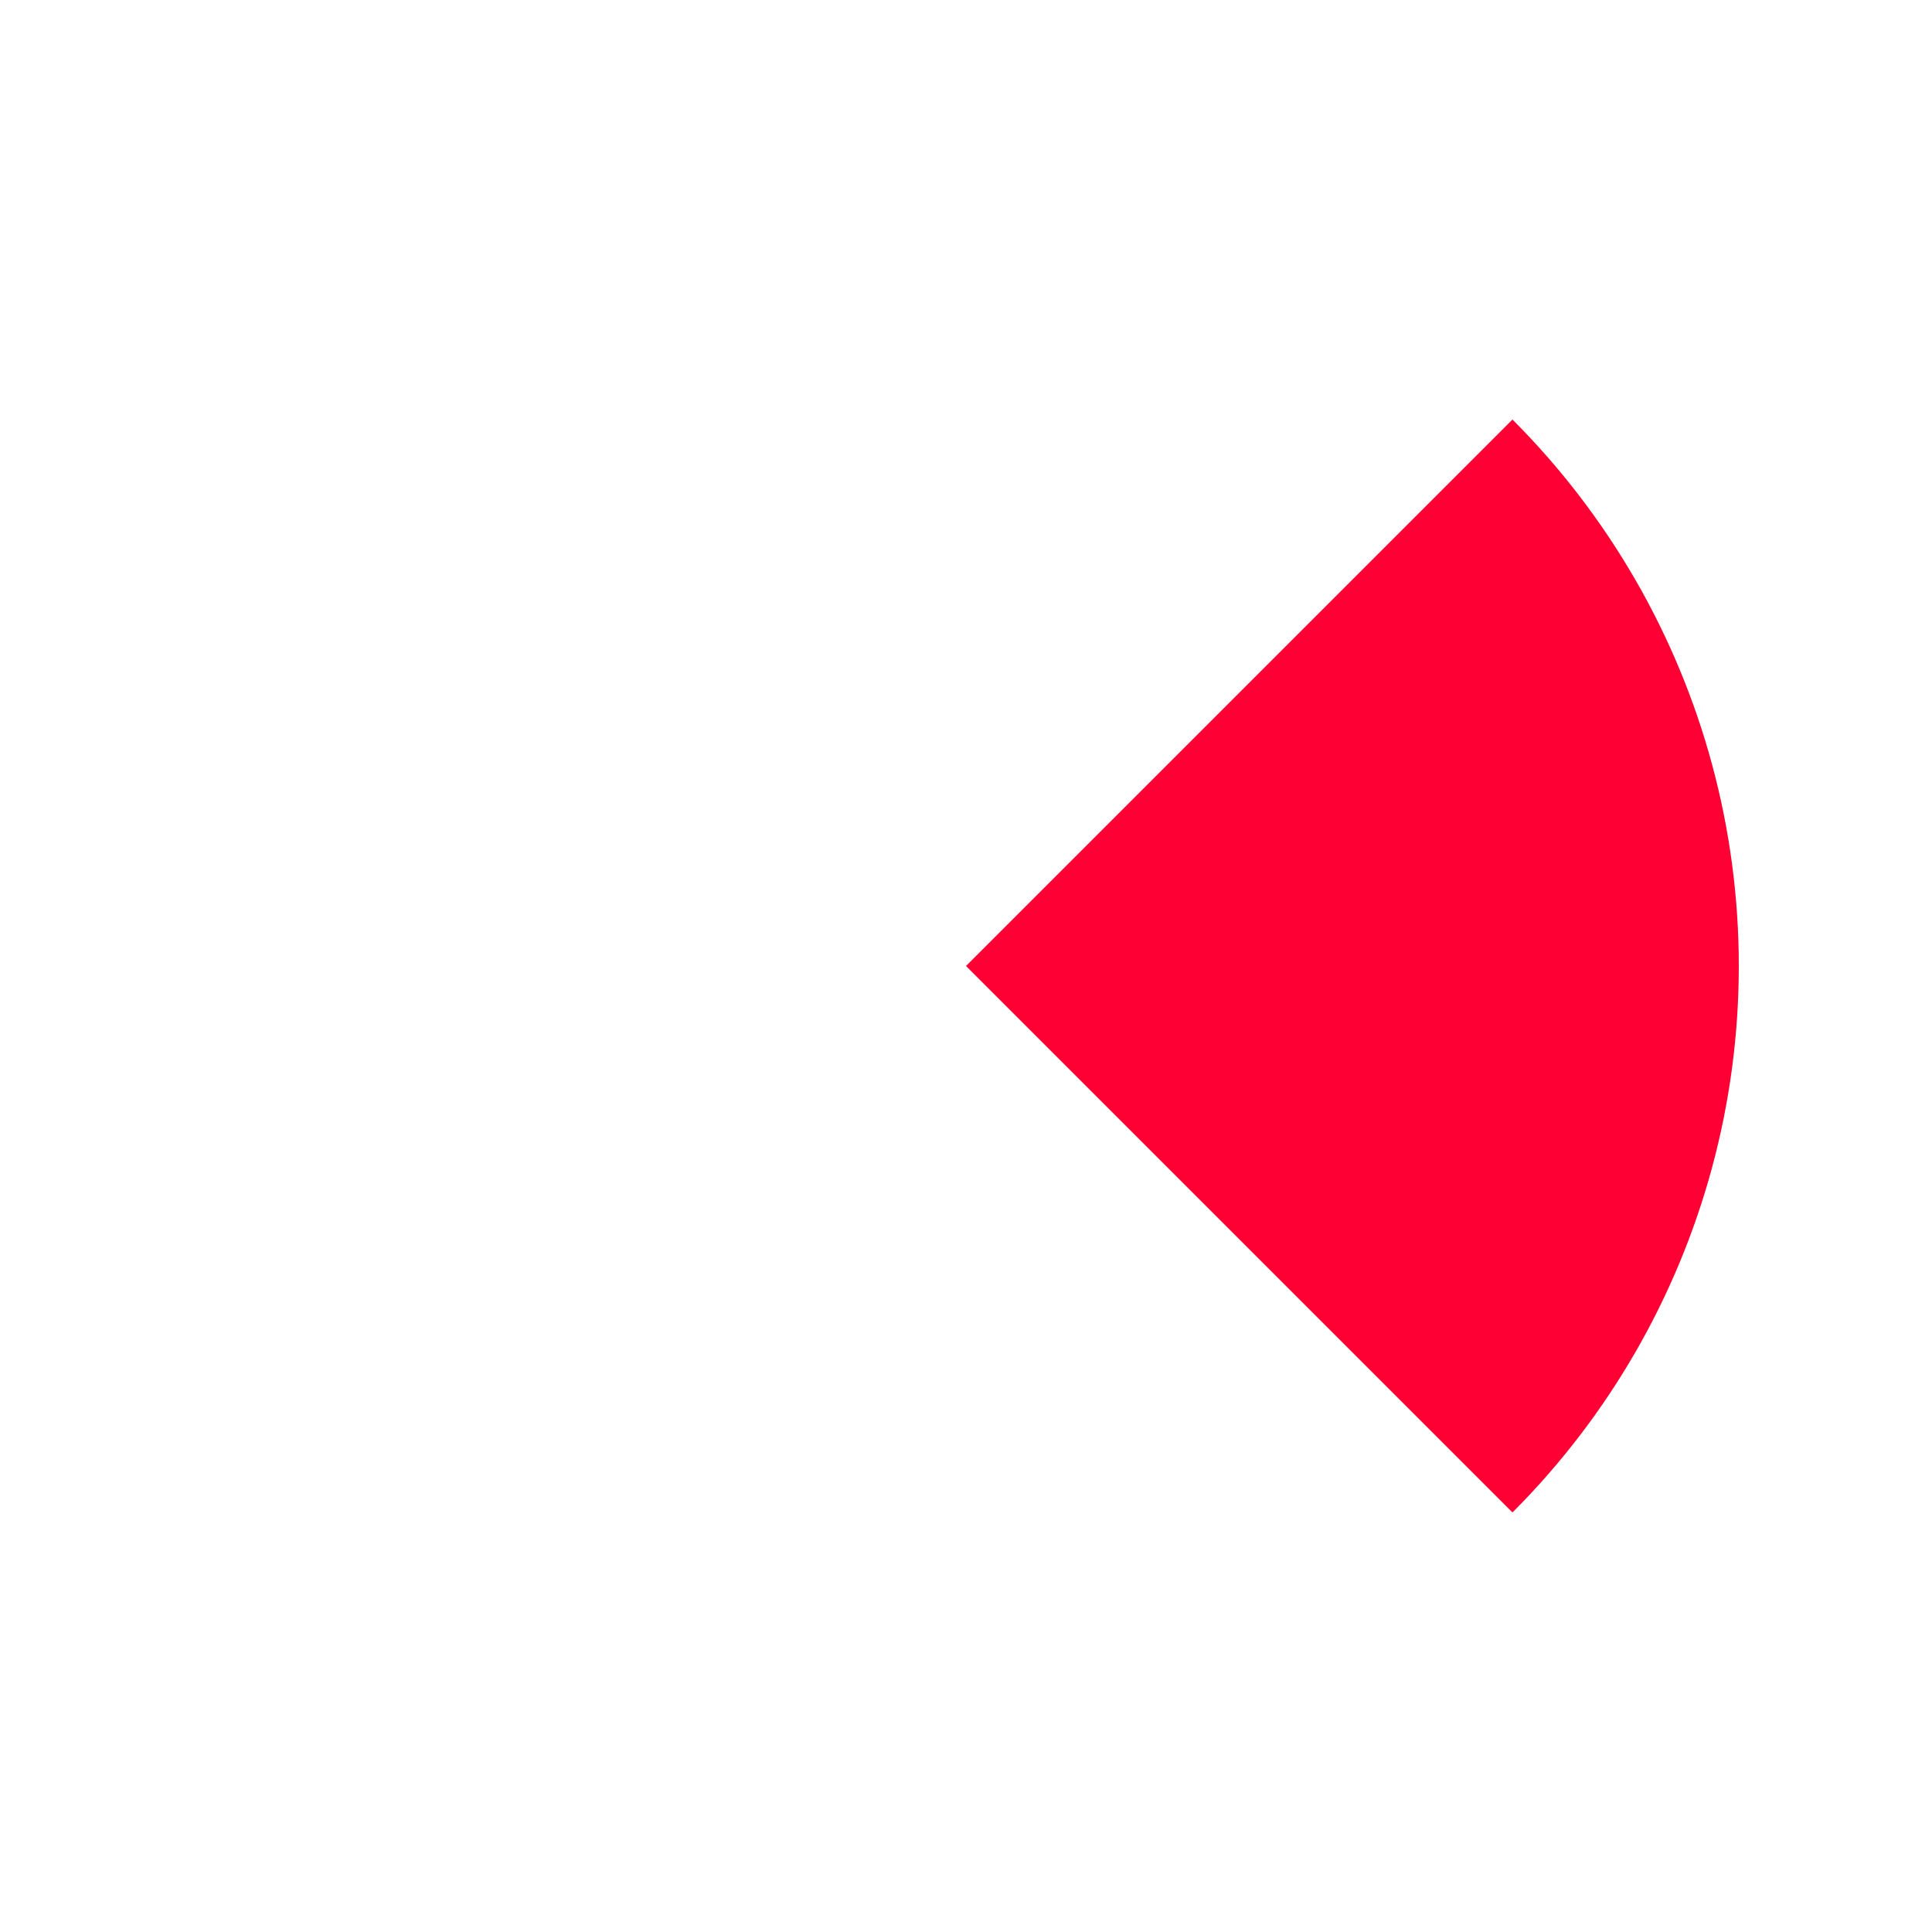 <svg viewBox="0, 0, 100, 100" xmlns="http://www.w3.org/2000/svg">
<g>
<clipPath id="test_id">
<path d="M50,50 L78.284,78.284 L90,78.284 L90,21.716 L78.284,21.716 L50,50 z"/>
</clipPath>
<circle clip-path="url(#test_id)" cx="50" cy="50" fill="#fe0033" r="40"/>
</g>
</svg>
